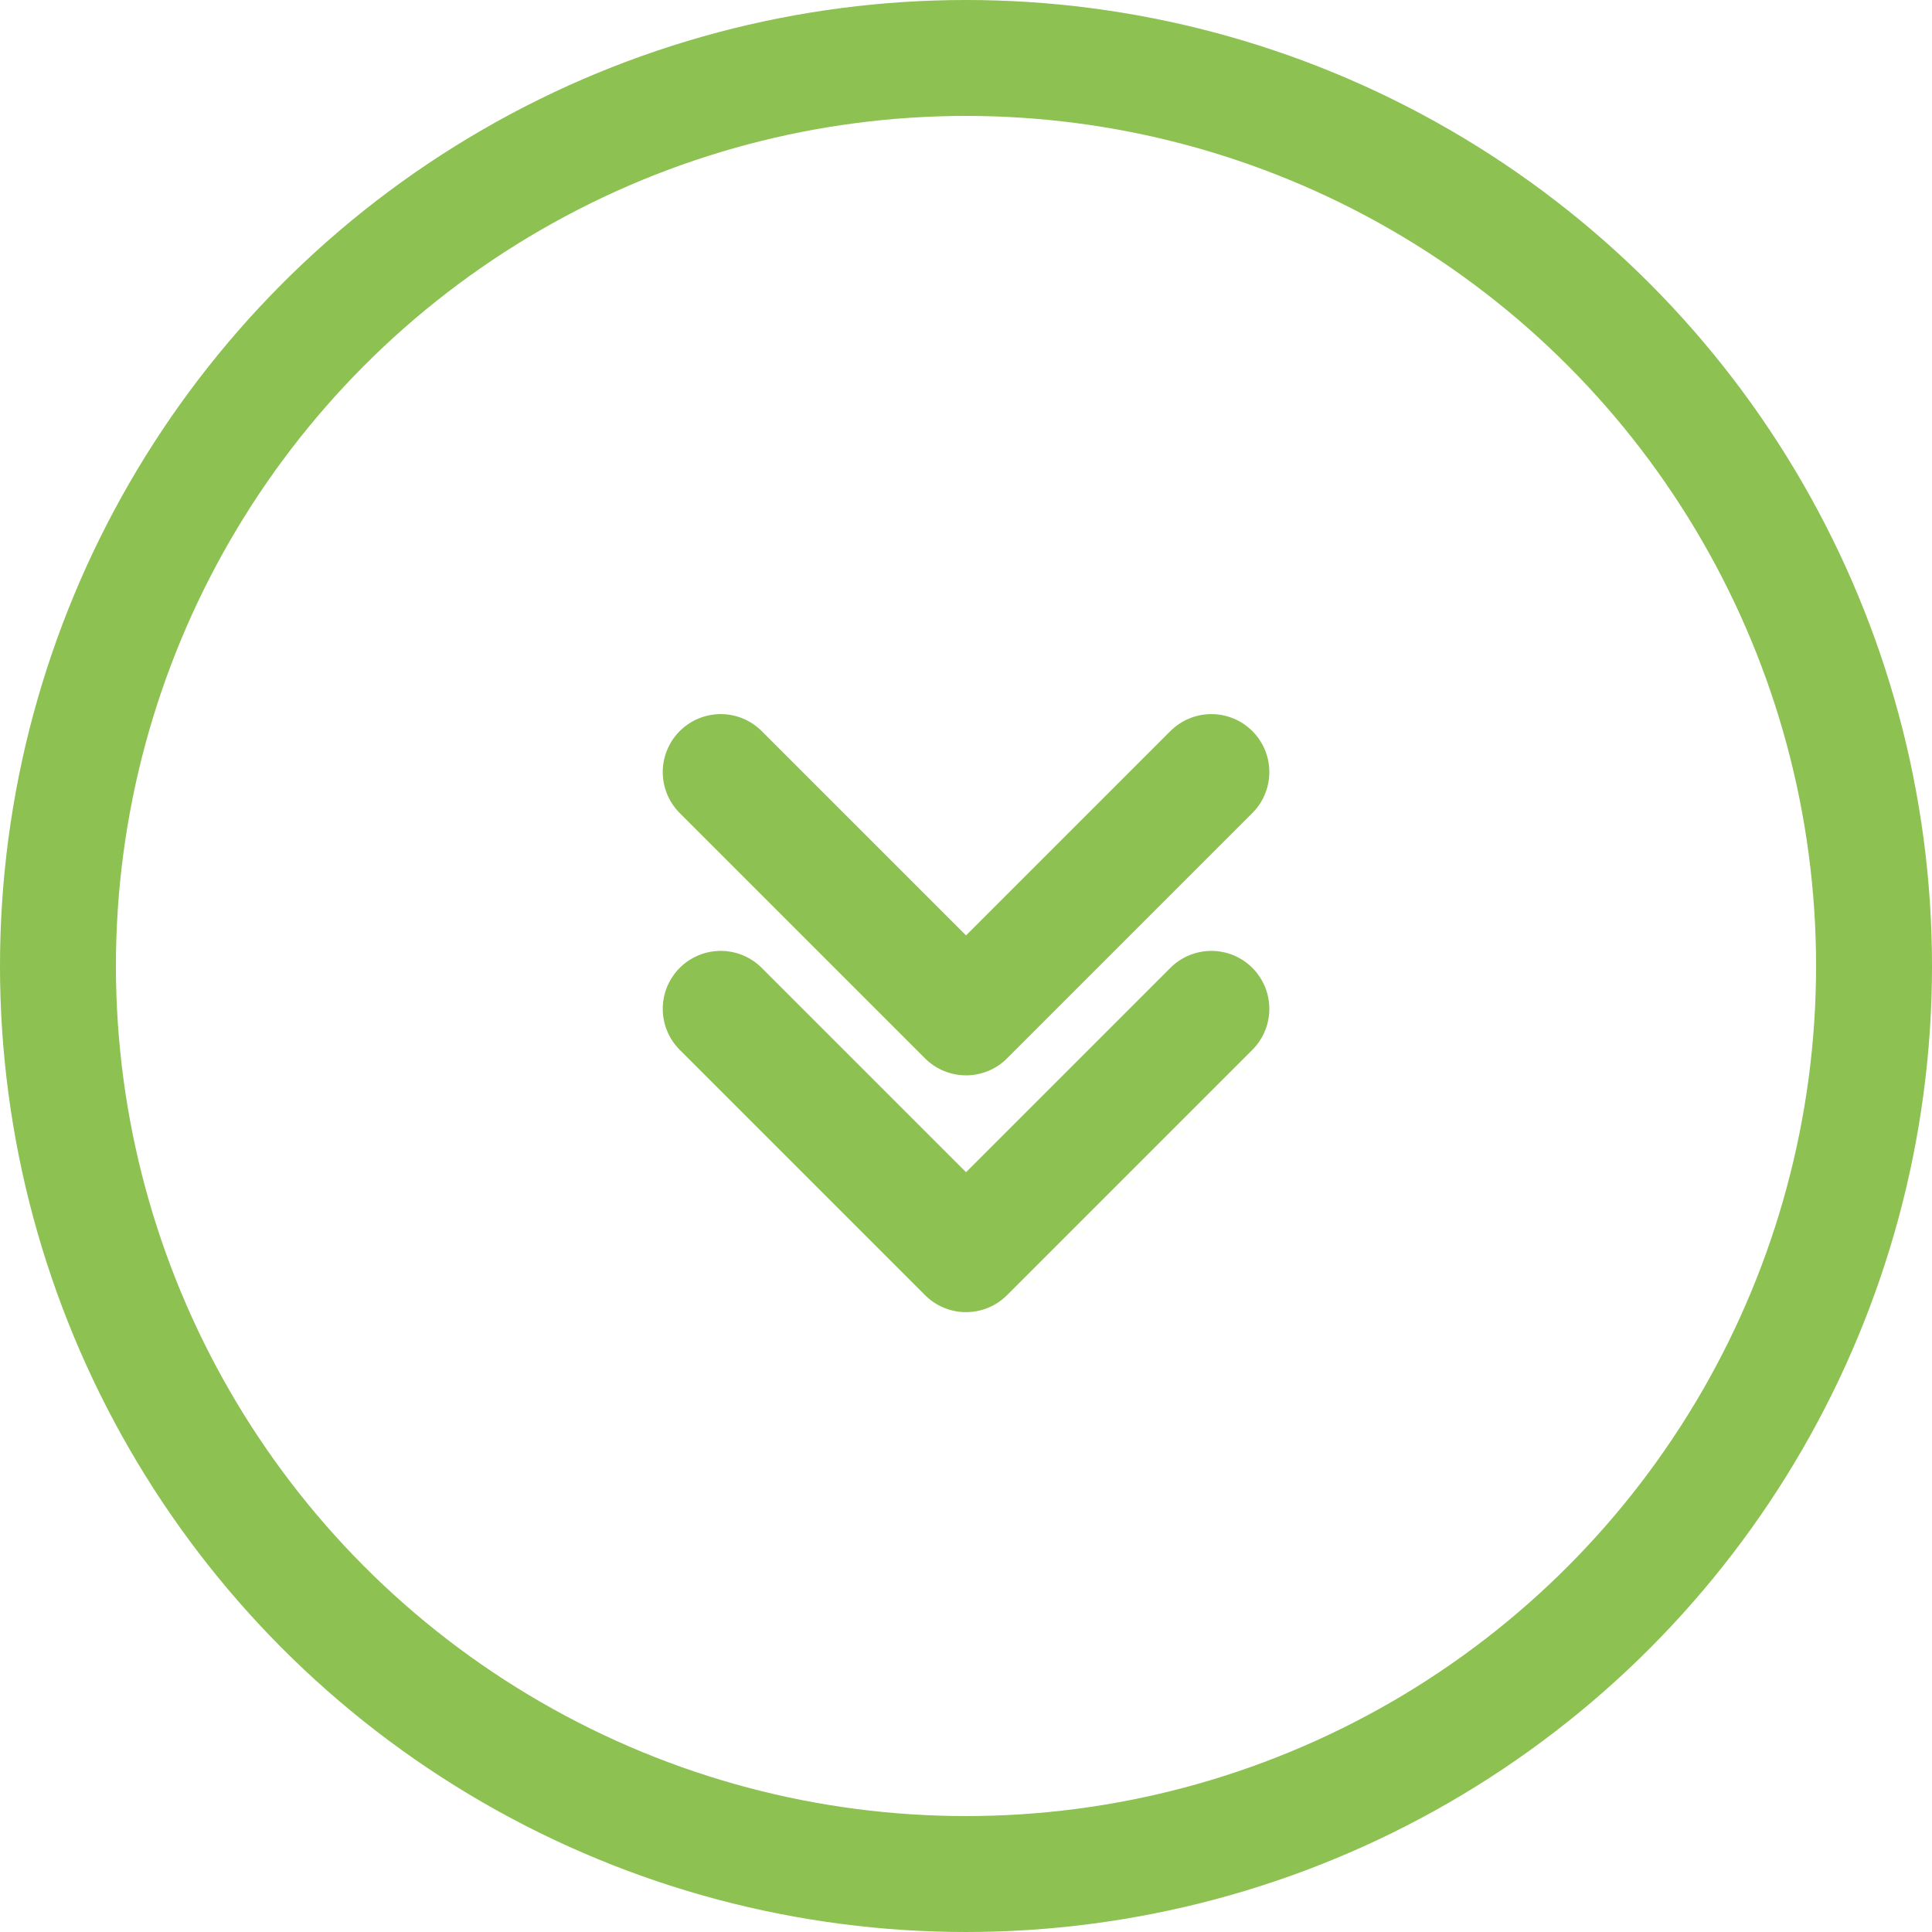 <svg xmlns="http://www.w3.org/2000/svg" width="50" height="50" viewBox="0 0 50 50"><g transform="translate(-926.451 -980)" opacity="0.8"><path d="M-2677,290.1l6.349,6.349,6.349-6.349" transform="translate(3622.103 709.881)" fill="none" stroke="#70b125" stroke-linecap="round" stroke-linejoin="round" stroke-width="3"/><path d="M-2677,290.1l6.349,6.349,6.349-6.349" transform="translate(3622.103 716.009)" fill="none" stroke="#70b125" stroke-linecap="round" stroke-linejoin="round" stroke-width="3"/><g transform="translate(926.451 980)" fill="none" stroke="#70b125" stroke-width="3"><circle cx="25" cy="25" r="25" stroke="none"/><circle cx="25" cy="25" r="23.5" fill="none"/></g></g></svg>